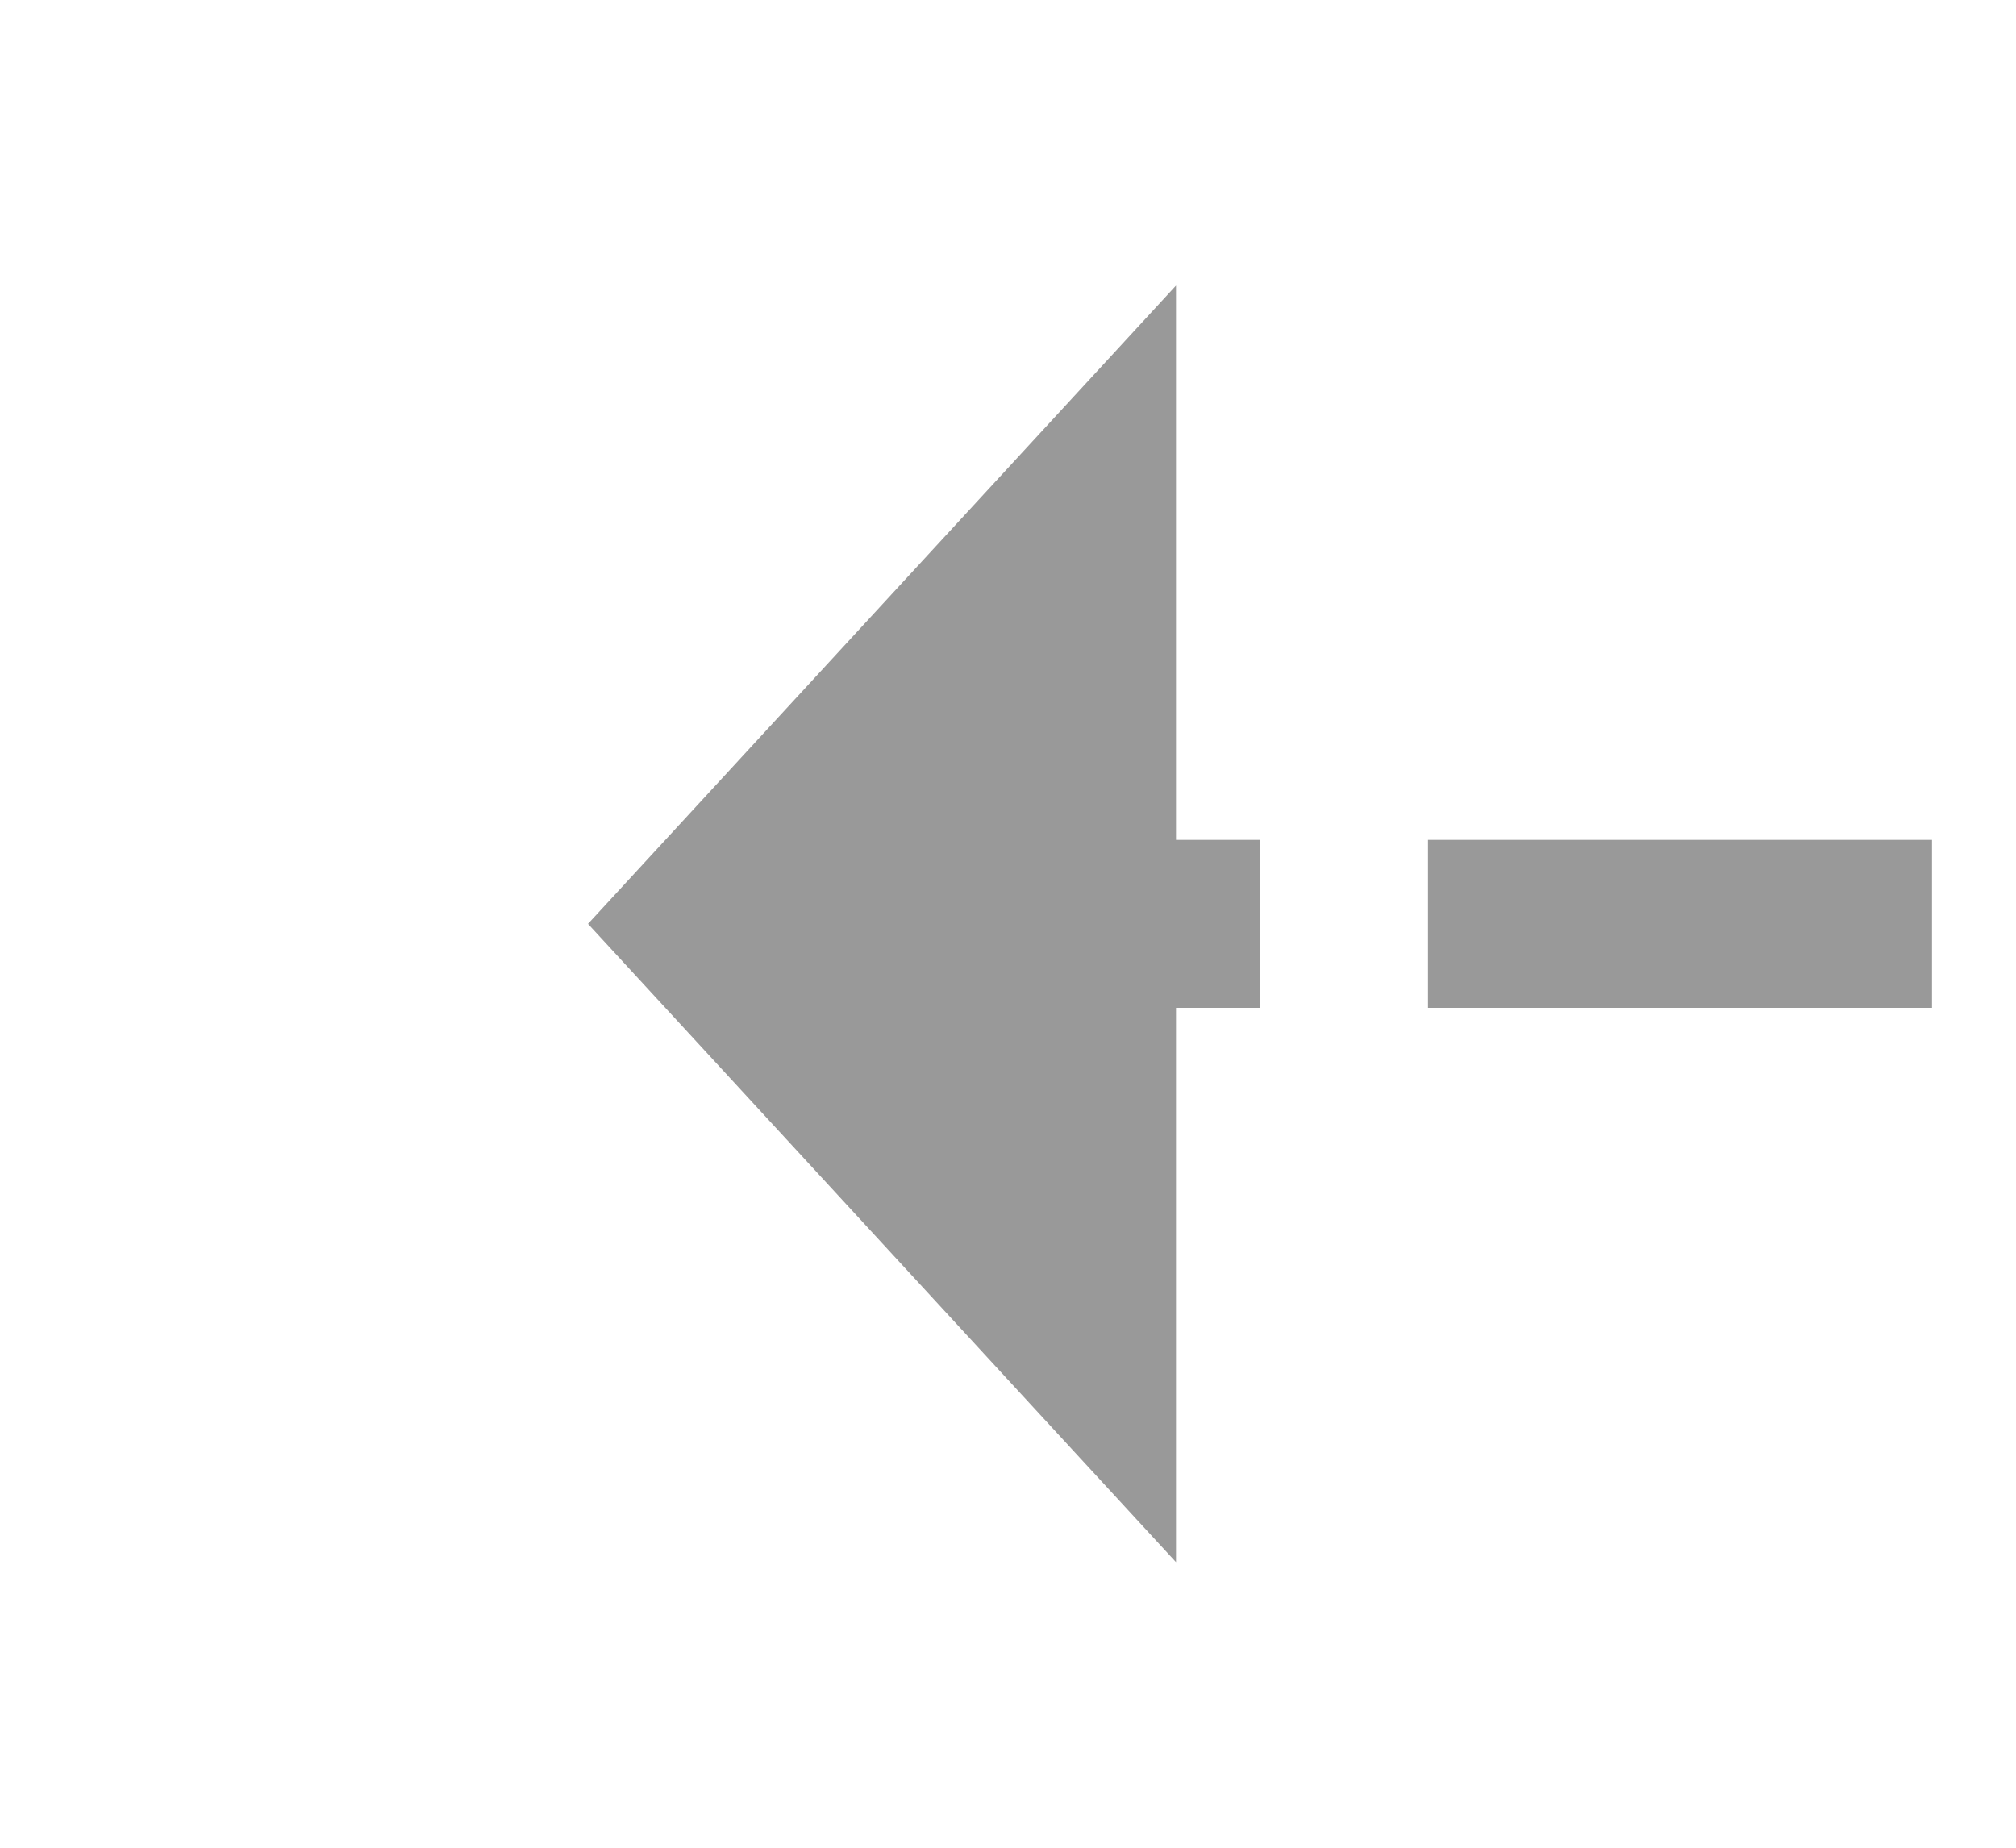 ﻿<?xml version="1.0" encoding="utf-8"?>
<svg version="1.1" xmlns:xlink="http://www.w3.org/1999/xlink" width="24px" height="22px" preserveAspectRatio="xMinYMid meet" viewBox="1212 175  24 20" xmlns="http://www.w3.org/2000/svg">
  <g transform="matrix(-1 0 0 -1 2448 370 )">
    <path d="M 1222 192.6  L 1229 185  L 1222 177.4  L 1222 192.6  Z " fill-rule="nonzero" fill="#999999" stroke="none" />
    <path d="M 837 185  L 1223 185  " stroke-width="2" stroke-dasharray="6,2" stroke="#999999" fill="none" />
  </g>
</svg>